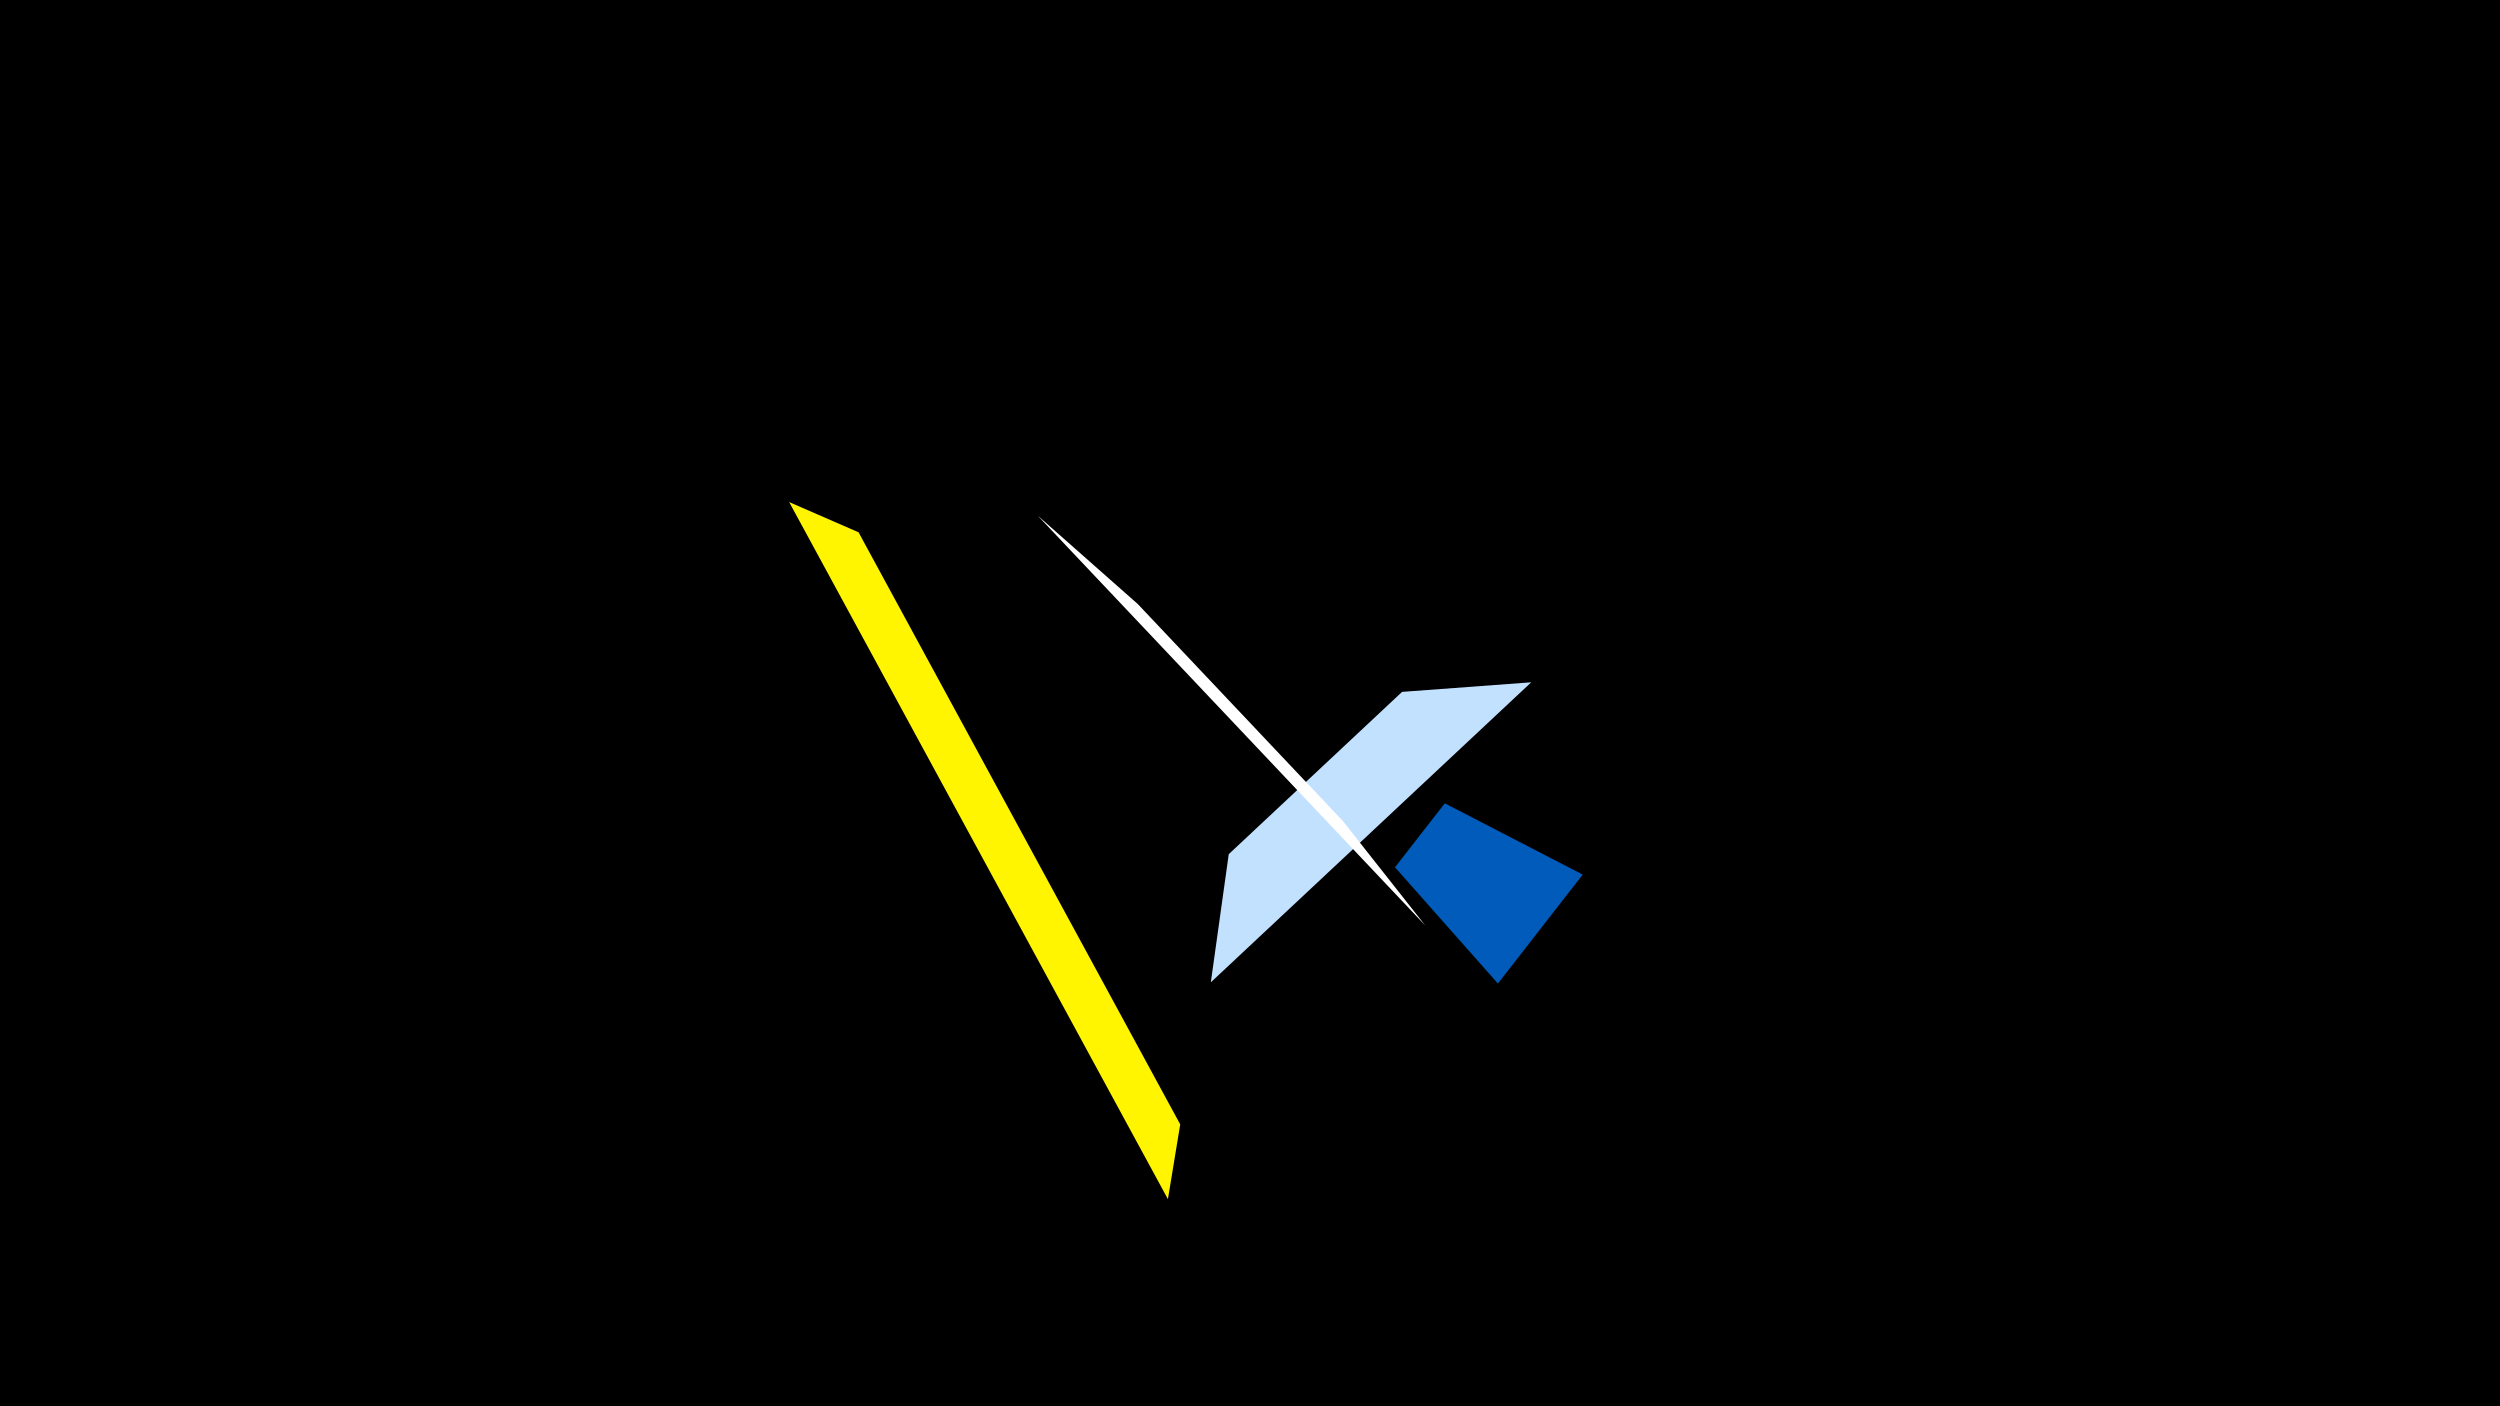 <svg width="1200" height="675" viewBox="-500 -500 1200 675" xmlns="http://www.w3.org/2000/svg"><title>19179</title><path d="M-500-500h1200v675h-1200z" fill="#000"/><path d="M81.2-28.5l153.8-144-62 4.6-83.2 77.9z" fill="#c2e1ff"/><path d="M259.7-80.2l-40.7 52.3-49.4-55.8 23.9-30.7z" fill="#005bbb"/><path d="M60.6 75.6l-181.8-334.6 33.3 14.5 154.4 284.2z" fill="#fff500"/><path d="M-1.9-252.5l186 196.7-39.6-50.2-98.4-104.1z" fill="#fff"/></svg>
